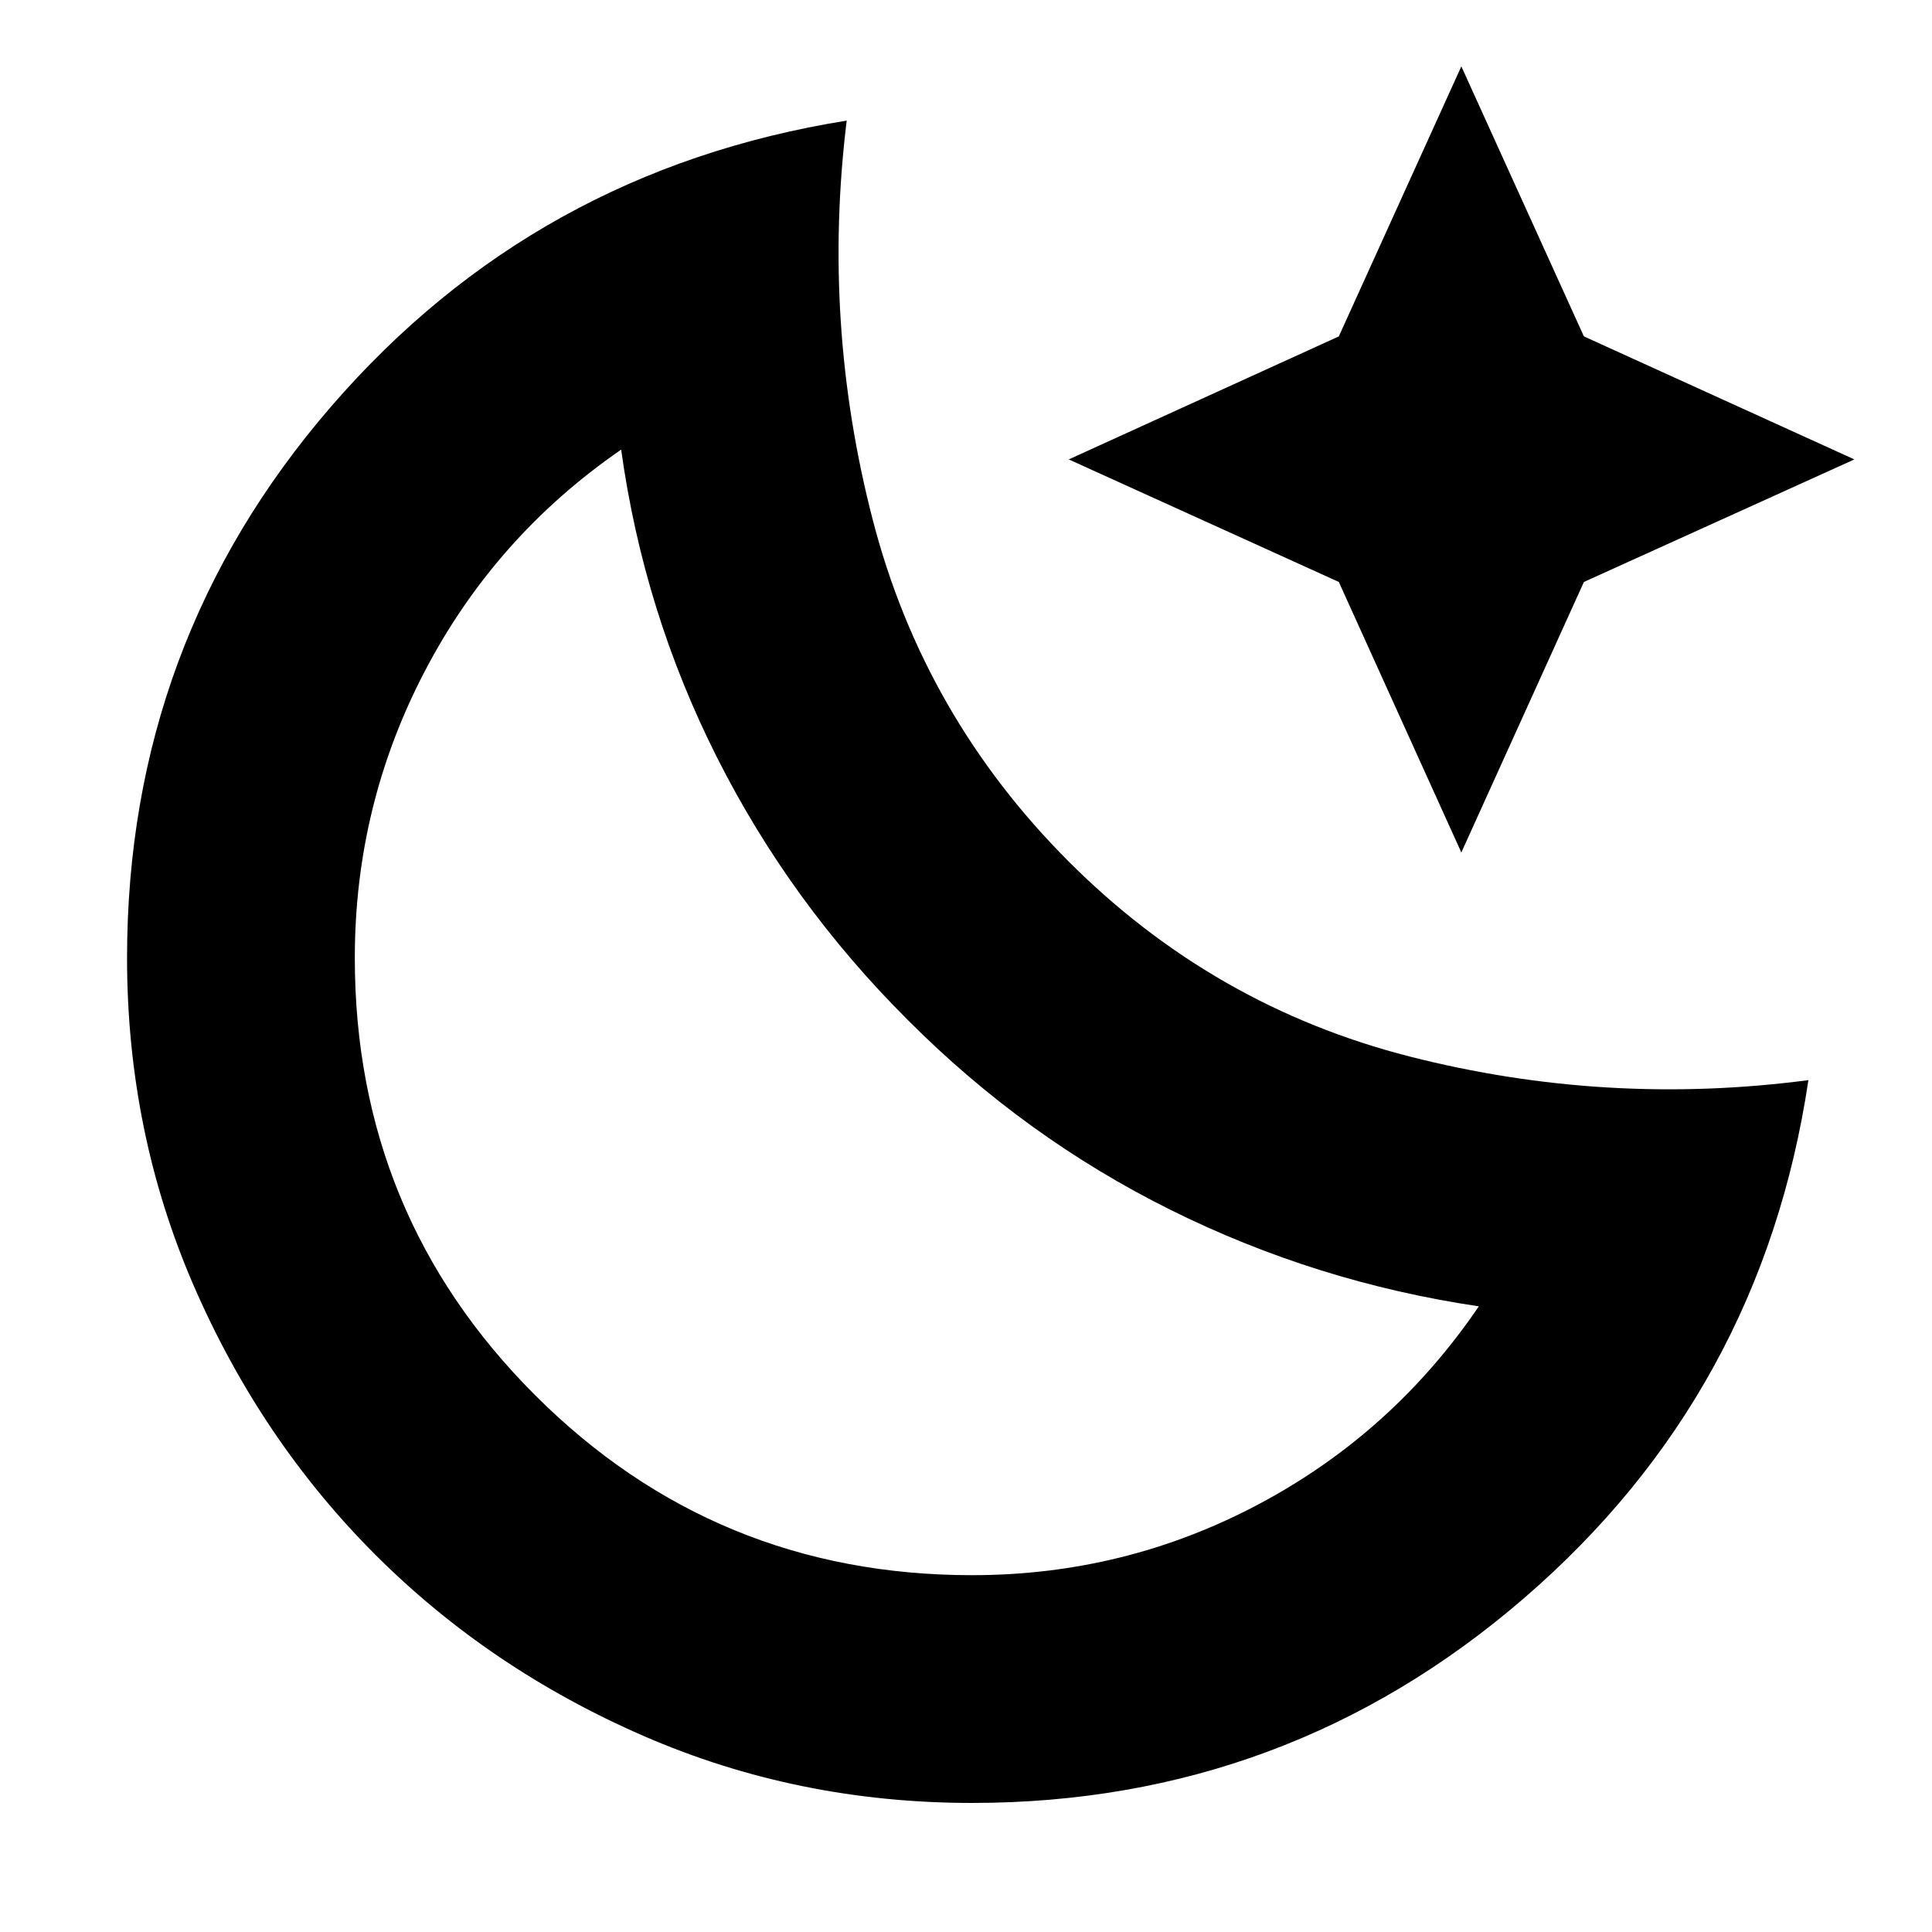 <svg xmlns="http://www.w3.org/2000/svg" height="24" viewBox="0 96 960 960" width="24"><path d="M483 991.87q-86.755 0-163.267-33.312-76.513-33.311-133.246-90.045-56.734-56.733-90.045-133.246Q63.13 658.755 63.13 572q0-156.734 101.435-274.041Q266 180.652 420.717 155.935q-12.326 100.717 12.935 198.315 25.261 97.598 97.261 169.717 72 72.12 169.602 97.022 97.601 24.902 198.072 11.728-23.239 155.479-141.196 257.316Q639.435 991.87 483 991.87Zm0-113.174q76.13 0 142.598-35.348Q692.065 808 734.826 745.109q-80.804-11.957-153.228-47.957T451.13 602.87q-58.282-58.044-94.782-130.348-36.5-72.304-47.696-153.109-62.413 43-97.38 109.728Q176.304 495.87 176.304 572q0 127.67 89.513 217.183Q355.33 878.696 483 878.696ZM451.13 602.87Zm275-83.283-60.883-134.421-134.182-60.884 134.182-61.122 60.883-134.182 60.899 134.167 134.406 61.137-134.406 60.898-60.899 134.407Z"/></svg>